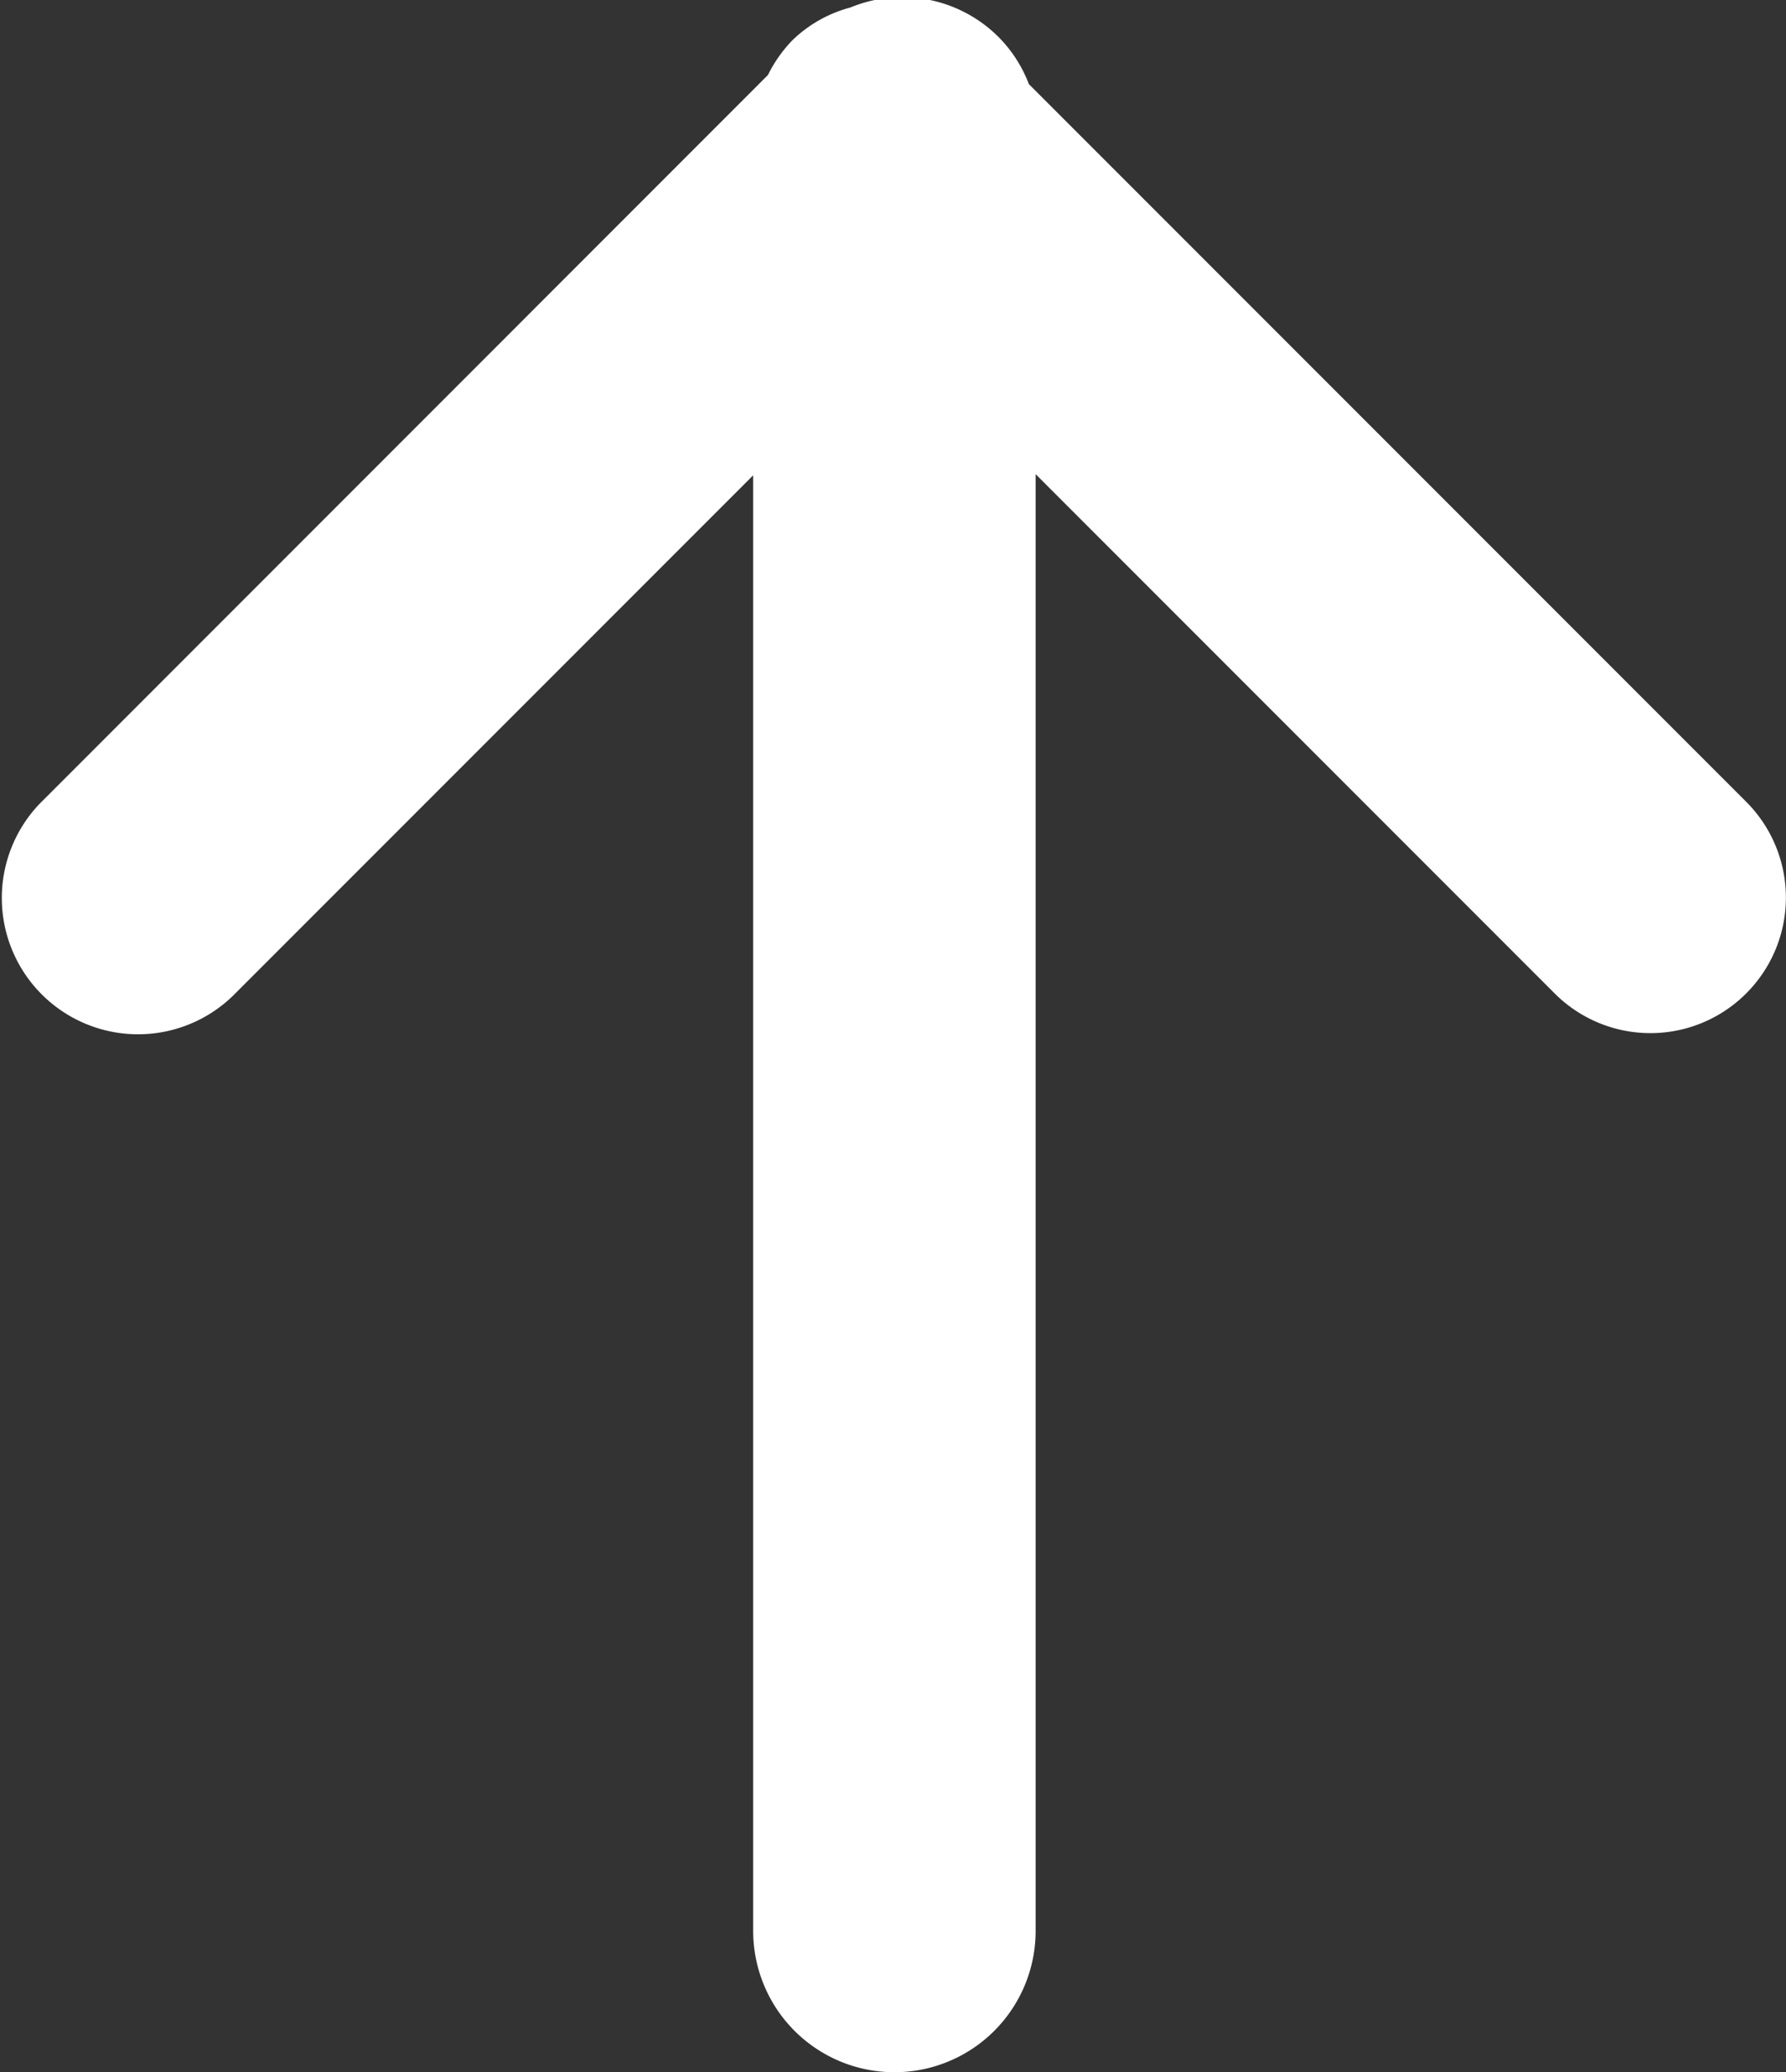<svg xmlns="http://www.w3.org/2000/svg" viewBox="0 0 18.97 22"><rect x="0" y="0" width="18.97" height="22" fill="#333333" stroke="none"/><path fill="#fff" fill-rule="evenodd" d="M18.547 10.547a1.438 1.438 0 01-2.034 0L11 5.034V20.5a1.5 1.5 0 01-3 0V5.046l-5.53 5.53A1.447 1.447 0 01.424 8.53L8.157.796a1.442 1.442 0 01.265-.374A1.4 1.4 0 019.031.08a1.446 1.446 0 011.575.313 1.428 1.428 0 01.322.5l7.619 7.619a1.438 1.438 0 010 2.035z"/></svg>